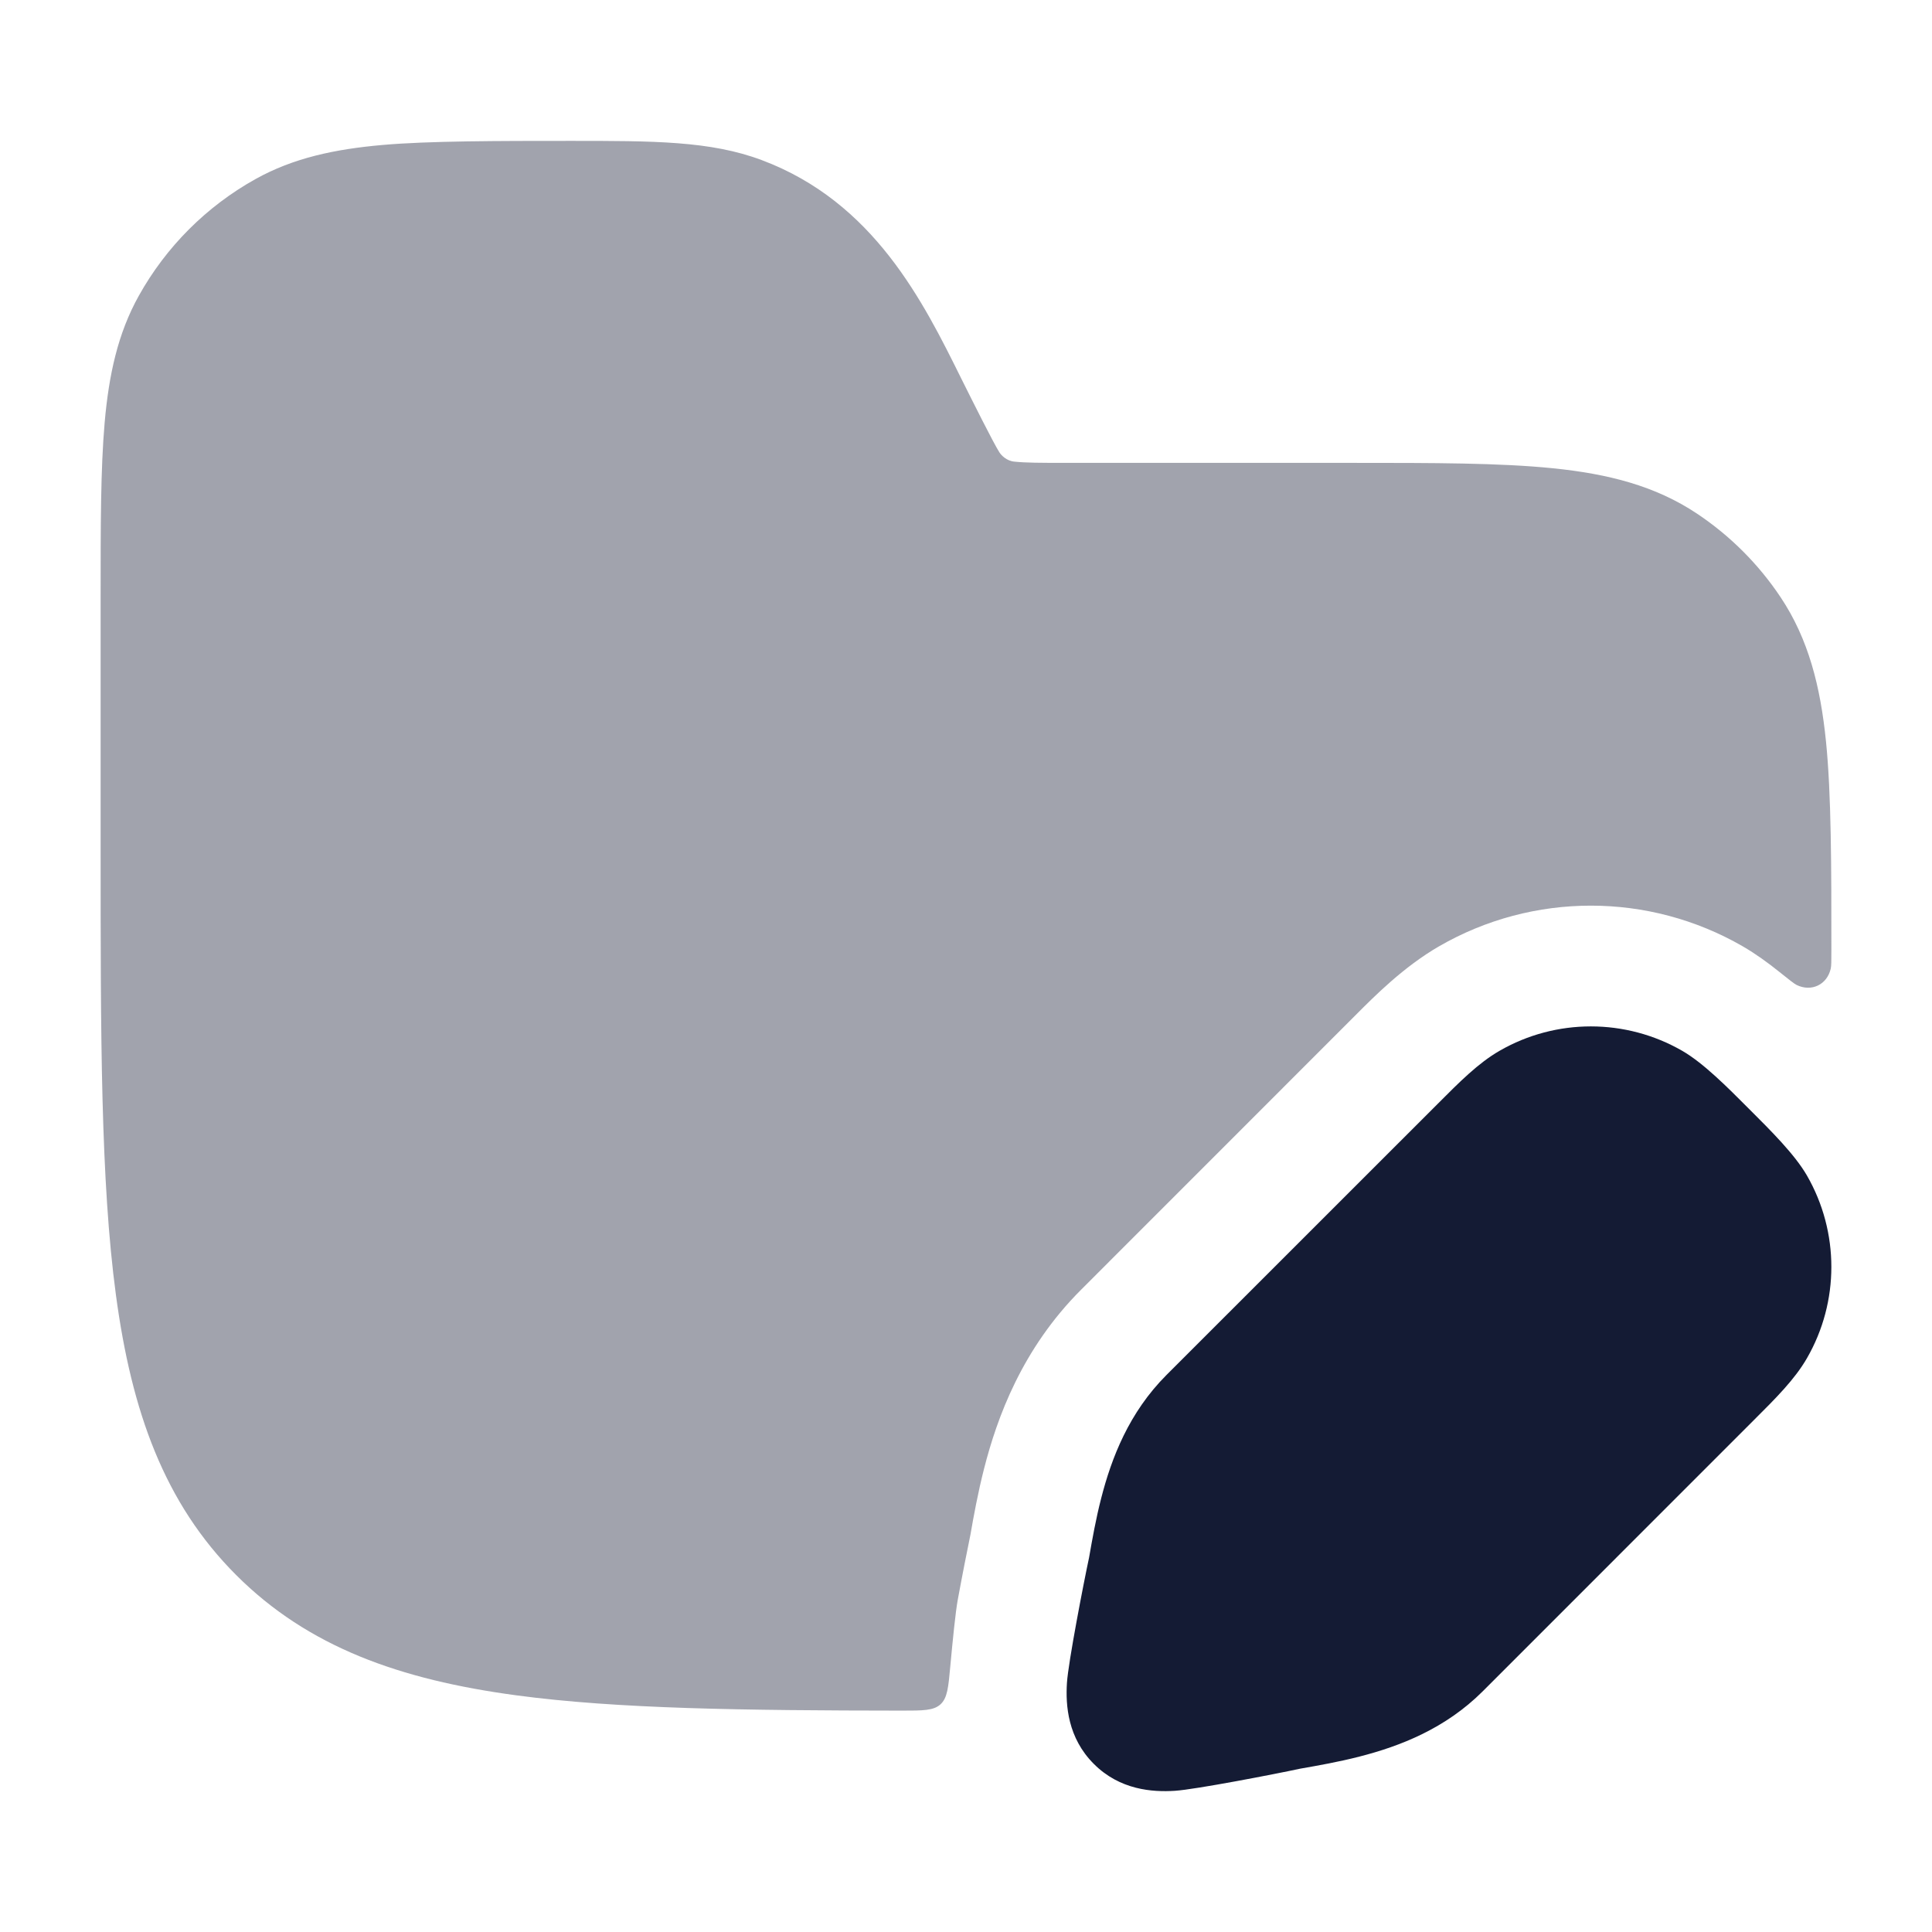 <svg width="24" height="24" viewBox="0 0 24 24" fill="none" xmlns="http://www.w3.org/2000/svg">
<path d="M18.627 13.054C19.329 12.649 20.195 12.649 20.898 13.054C21.159 13.205 21.453 13.5 21.726 13.774C22 14.047 22.295 14.341 22.446 14.602C22.851 15.305 22.851 16.171 22.446 16.873C22.295 17.135 22.06 17.369 21.786 17.642L18.419 21.01C17.953 21.475 17.391 21.692 16.887 21.821C16.634 21.886 16.381 21.931 16.152 21.971C15.846 22.037 14.848 22.23 14.595 22.246C14.316 22.264 13.911 22.236 13.588 21.912C13.264 21.589 13.236 21.184 13.254 20.905C13.27 20.652 13.463 19.654 13.529 19.348C13.569 19.119 13.614 18.865 13.679 18.613C13.808 18.109 14.025 17.547 14.49 17.081L17.858 13.714C18.131 13.44 18.365 13.205 18.627 13.054Z" fill="#141B34"/>
<path opacity="0.4" d="M9.463 1.989C8.824 1.749 8.112 1.75 7.083 1.75C6.204 1.75 5.322 1.75 4.75 1.801C4.16 1.853 3.644 1.962 3.173 2.225C2.565 2.564 2.064 3.065 1.725 3.673C1.462 4.144 1.352 4.66 1.3 5.25C1.25 5.822 1.25 6.531 1.25 7.41V10.557C1.25 12.866 1.25 14.675 1.44 16.086C1.634 17.531 2.039 18.671 2.934 19.566C3.829 20.461 4.969 20.866 6.414 21.06C7.671 21.229 9.244 21.248 11.204 21.25C11.466 21.25 11.597 21.25 11.683 21.172C11.769 21.093 11.781 20.962 11.805 20.698C11.834 20.384 11.87 20.023 11.897 19.877C11.954 19.566 12.018 19.244 12.055 19.065C12.095 18.835 12.148 18.544 12.225 18.242C12.386 17.613 12.694 16.756 13.43 16.021L16.841 12.609C17.077 12.372 17.438 12.009 17.877 11.755C19.043 11.082 20.481 11.082 21.648 11.755C21.805 11.846 21.961 11.958 22.107 12.076C22.228 12.173 22.289 12.221 22.319 12.236C22.503 12.325 22.697 12.232 22.742 12.033C22.75 12 22.75 11.931 22.75 11.792C22.75 10.773 22.75 9.869 22.683 9.21C22.614 8.529 22.467 7.939 22.118 7.417C21.844 7.007 21.493 6.656 21.083 6.382C20.561 6.033 19.971 5.886 19.291 5.817C18.631 5.75 17.809 5.75 16.791 5.75L13.236 5.75C12.92 5.75 12.74 5.749 12.606 5.735C12.504 5.728 12.435 5.653 12.413 5.616C12.341 5.503 12.084 4.989 11.943 4.706C11.47 3.751 10.858 2.512 9.463 1.989Z" fill="#141B34"/>
</svg>
